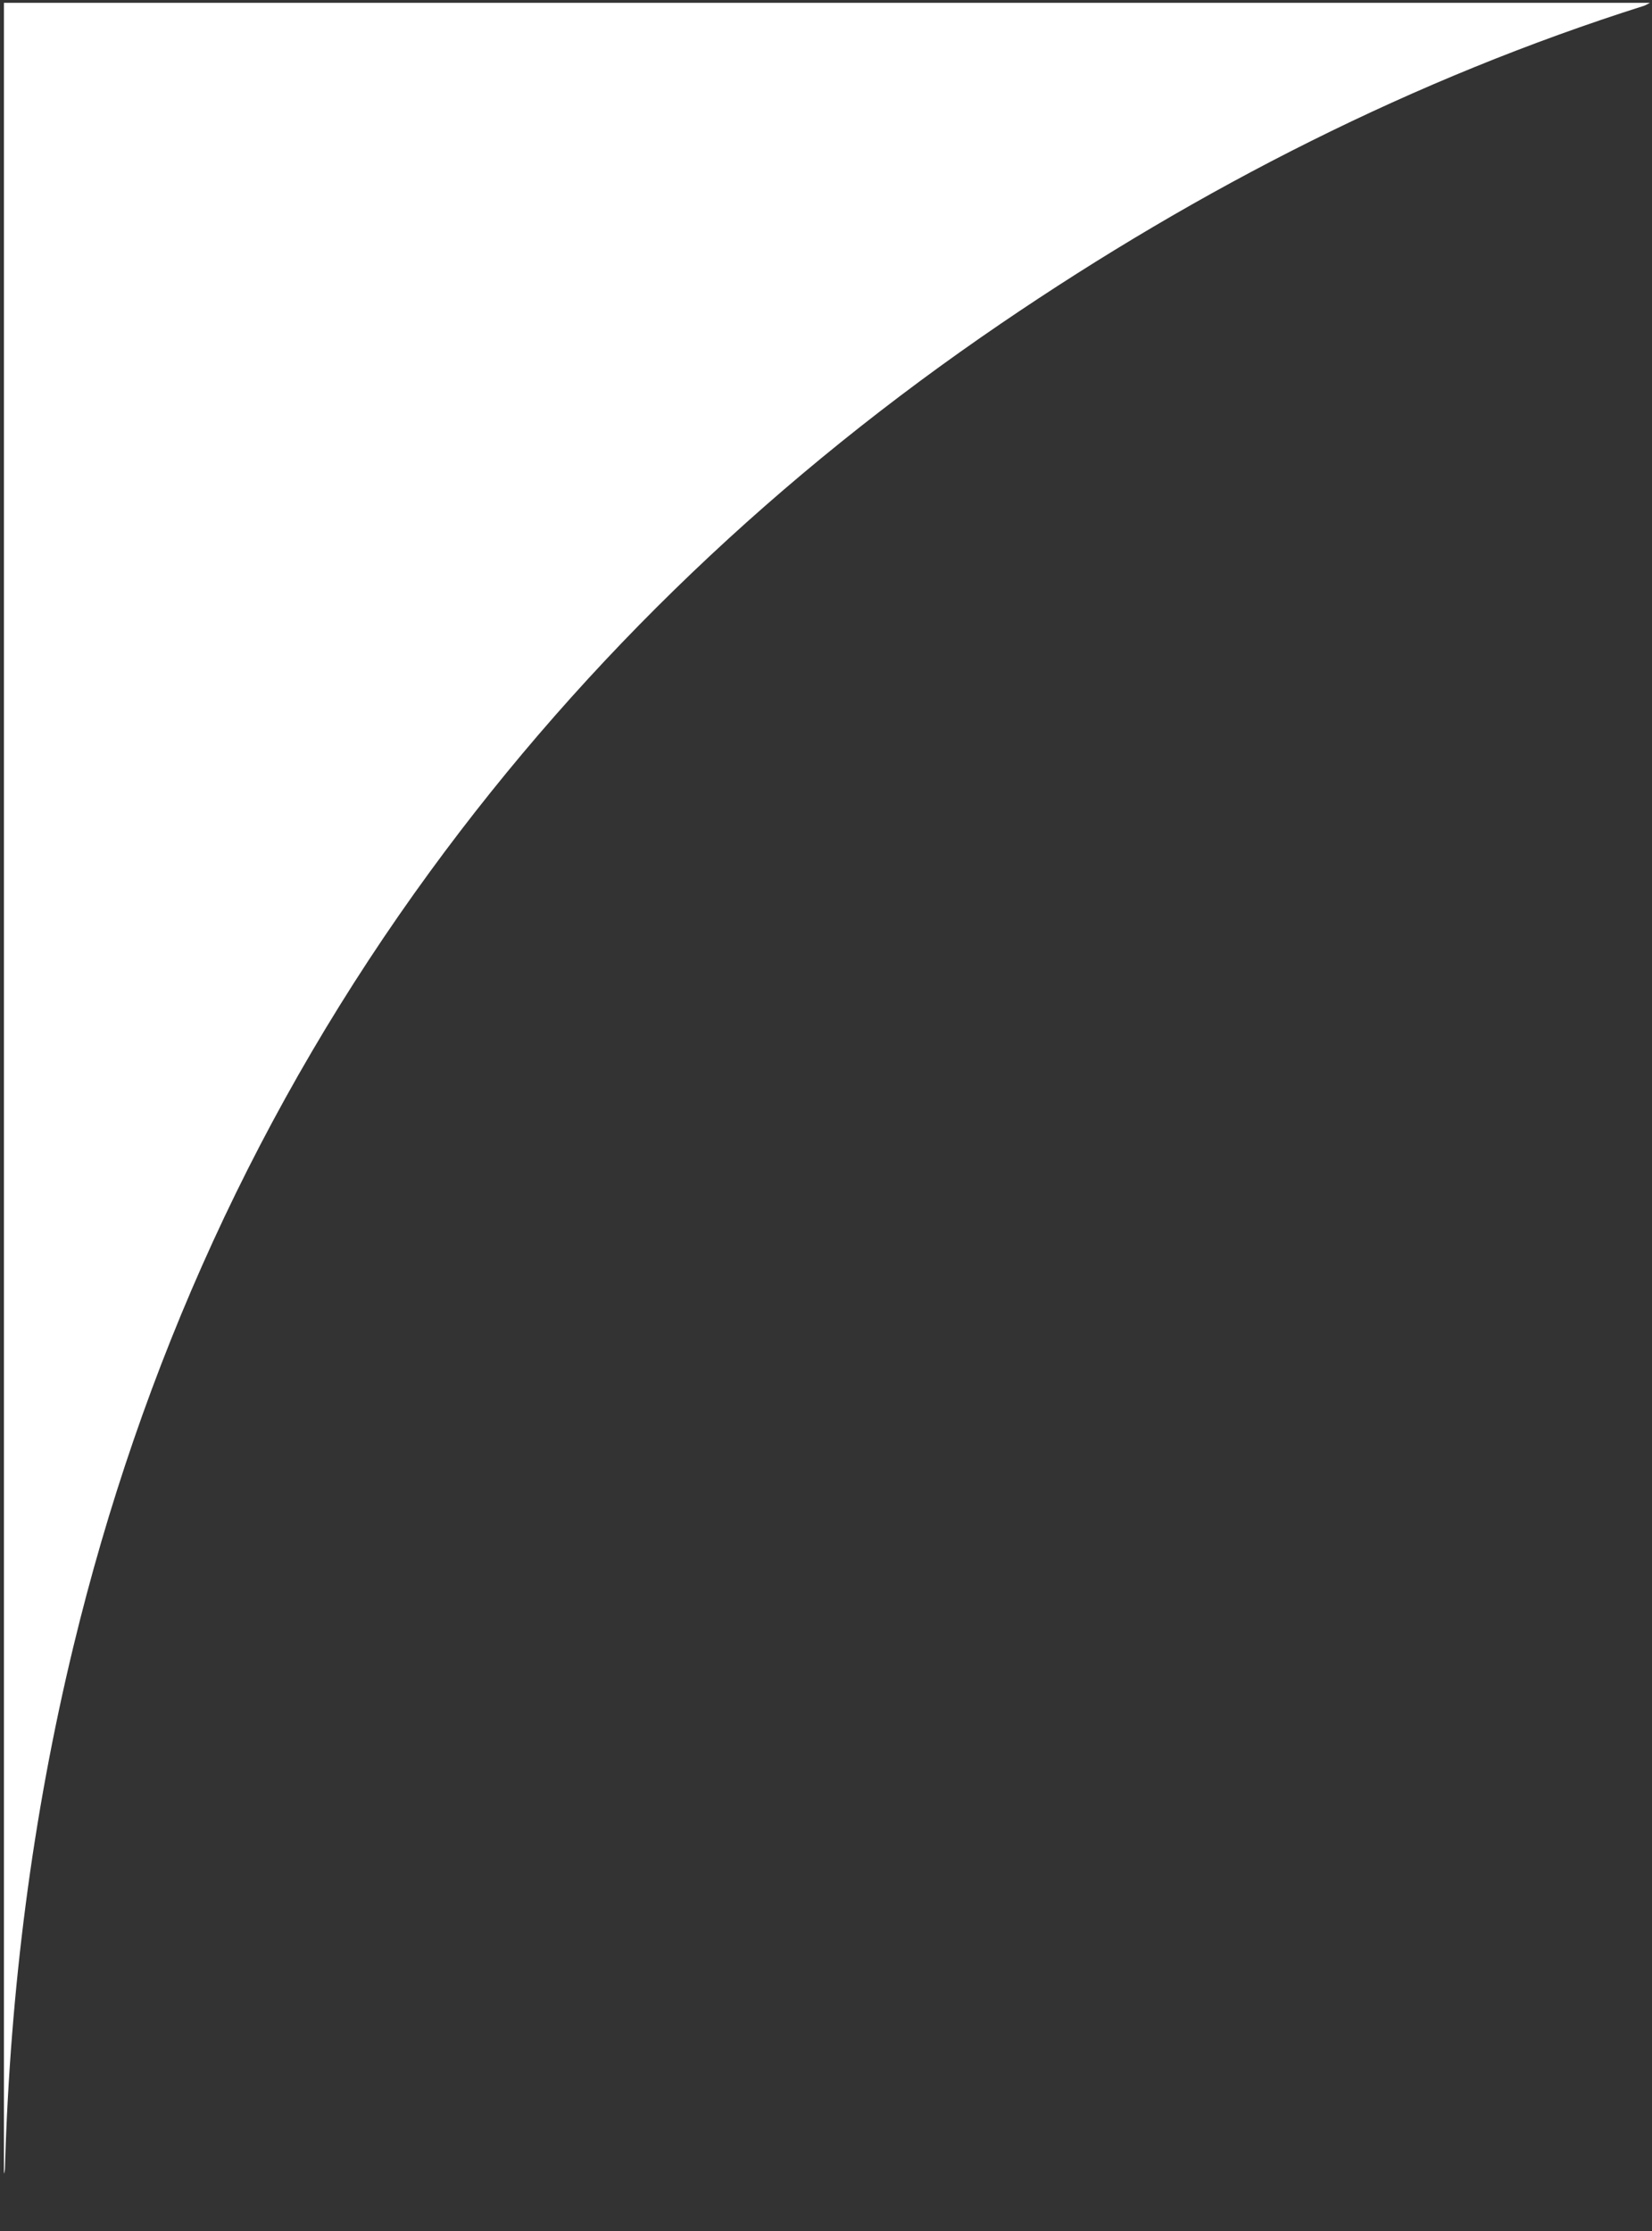 <?xml version="1.0" encoding="utf-8"?>
<!-- Generator: Adobe Illustrator 23.0.3, SVG Export Plug-In . SVG Version: 6.00 Build 0)  -->
<svg version="1.1" id="Layer_1" xmlns="http://www.w3.org/2000/svg" xmlns:xlink="http://www.w3.org/1999/xlink" x="0px" y="0px"
	 viewBox="0 0 181.44 245.04" style="enable-background:new 0 0 181.44 245.04;" xml:space="preserve">
<rect x="0" y="0" width="181.44" height="245.04" fill="#333333" stroke="none"/>
<style type="text/css">
	.st0{fill:#FFFFFF;}
</style>
<g>
	<path class="st0" d="M0.43,0.31c60.25,0,120.4,0,180.79,0c-0.34,0.17-0.49,0.27-0.64,0.32c-25.33,8.03-48.73,19.98-70.65,34.91
		c-24.27,16.54-45.35,36.43-62.7,60.18c-18.79,25.73-31.69,54.17-39.17,85.11c-4.52,18.72-6.93,37.71-7.51,56.95
		c-0.01,0.32,0,0.64-0.12,0.96C0.43,159.3,0.43,79.87,0.43,0.31z"/>
</g>
</svg>
